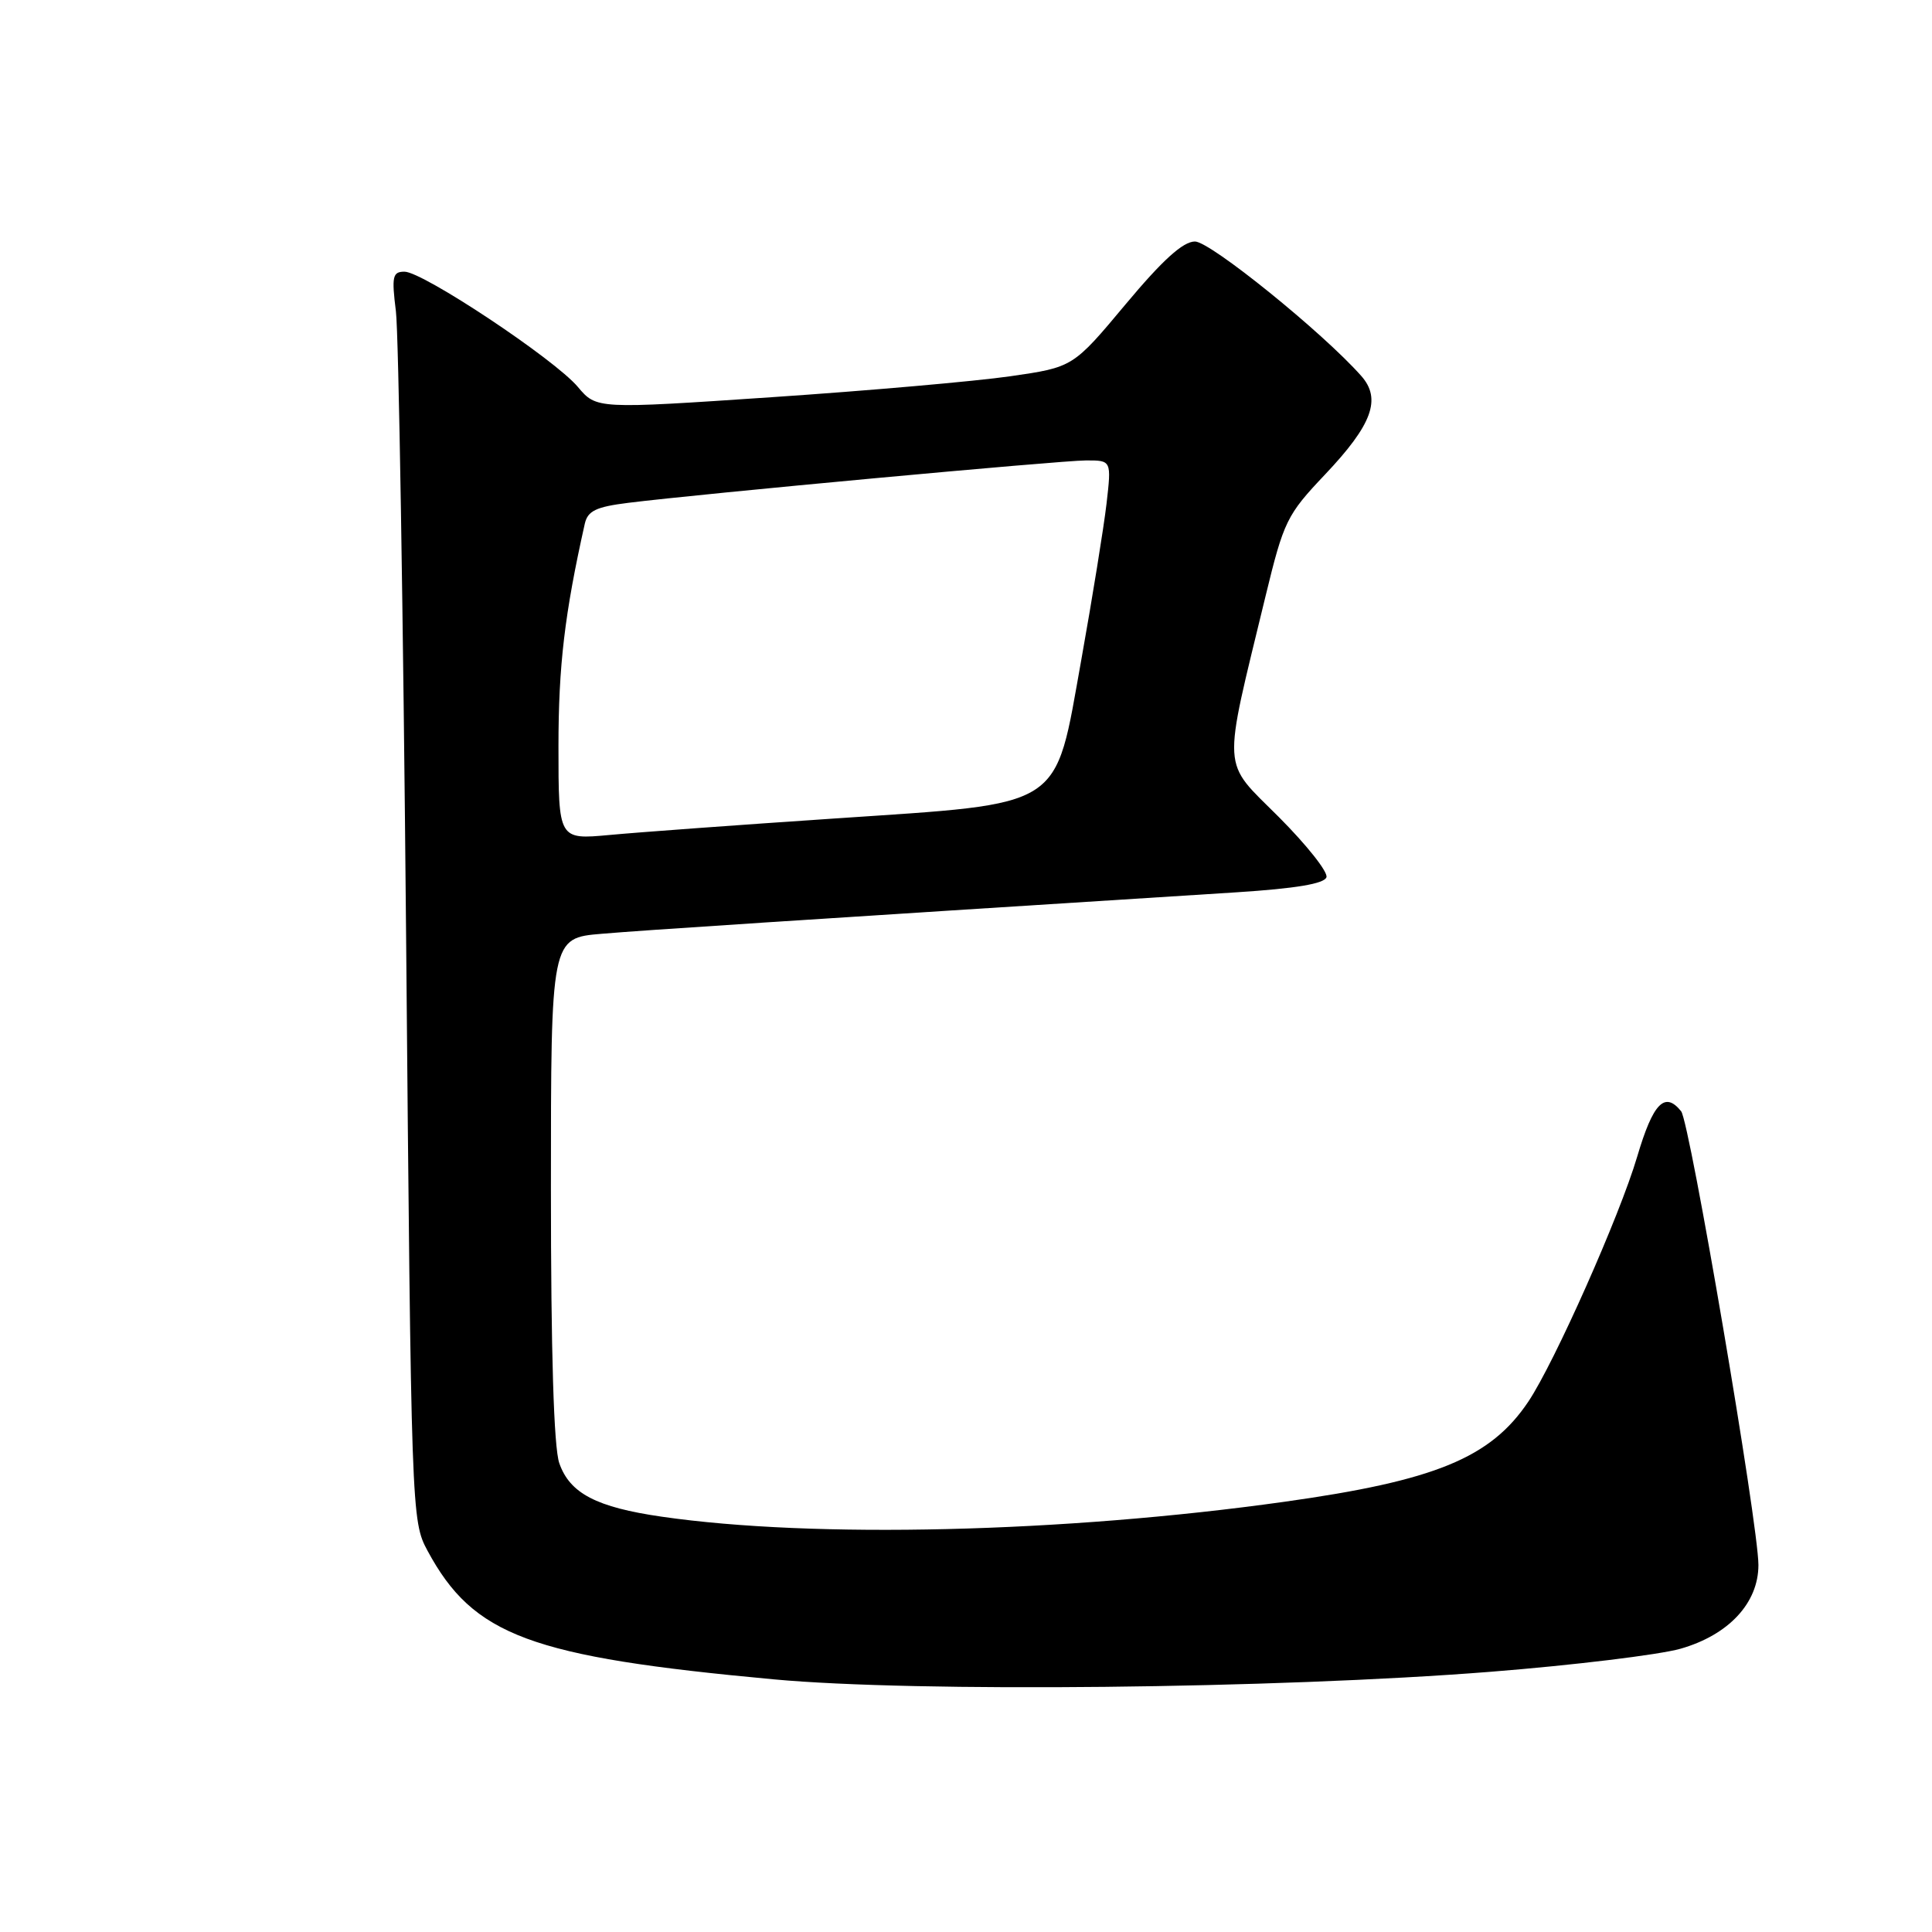 <?xml version="1.0" encoding="UTF-8" standalone="no"?>
<!DOCTYPE svg PUBLIC "-//W3C//DTD SVG 1.1//EN" "http://www.w3.org/Graphics/SVG/1.1/DTD/svg11.dtd" >
<svg xmlns="http://www.w3.org/2000/svg" xmlns:xlink="http://www.w3.org/1999/xlink" version="1.1" viewBox="0 0 256 256">
 <g >
 <path fill="currentColor"
d=" M 197.50 221.52 C 208.50 220.65 219.82 219.27 222.66 218.47 C 229.05 216.65 233.00 212.41 233.00 207.37 C 233.00 202.06 223.91 148.67 222.76 147.25 C 220.59 144.55 219.04 146.15 216.94 153.25 C 214.62 161.10 205.99 180.52 202.52 185.71 C 197.51 193.19 190.17 196.20 170.14 199.00 C 140.92 203.09 107.80 203.88 87.69 200.97 C 79.03 199.72 75.50 197.88 74.11 193.88 C 73.38 191.80 73.00 179.22 73.00 157.50 C 73.00 124.29 73.00 124.29 79.75 123.73 C 85.54 123.24 103.74 122.05 163.92 118.23 C 171.67 117.73 175.48 117.10 175.76 116.24 C 175.99 115.55 173.14 111.96 169.44 108.25 C 161.81 100.62 161.94 102.75 167.69 79.00 C 170.11 69.03 170.51 68.22 175.57 62.88 C 181.83 56.27 183.08 52.87 180.37 49.81 C 175.26 44.04 160.37 32.00 158.34 32.00 C 156.76 32.00 154.06 34.44 149.14 40.33 C 142.18 48.66 142.18 48.66 133.84 49.86 C 129.25 50.52 115.05 51.77 102.27 52.63 C 79.04 54.20 79.04 54.20 76.57 51.27 C 73.49 47.60 56.03 36.00 53.60 36.00 C 52.02 36.00 51.88 36.62 52.46 41.25 C 52.82 44.14 53.43 81.38 53.81 124.00 C 54.49 200.84 54.52 201.53 56.66 205.50 C 62.73 216.74 70.25 219.54 102.50 222.52 C 121.31 224.27 169.19 223.76 197.50 221.52 Z  M 74.00 98.88 C 74.00 88.24 74.82 81.29 77.49 69.39 C 77.88 67.69 78.98 67.16 83.23 66.63 C 92.82 65.43 140.44 61.02 143.89 61.01 C 147.28 61.00 147.28 61.00 146.62 66.75 C 146.25 69.91 144.75 79.19 143.29 87.36 C 139.68 107.45 141.36 106.37 110.50 108.46 C 97.85 109.31 84.46 110.29 80.75 110.64 C 74.00 111.26 74.00 111.26 74.00 98.88 Z "/>
</g>
</svg>